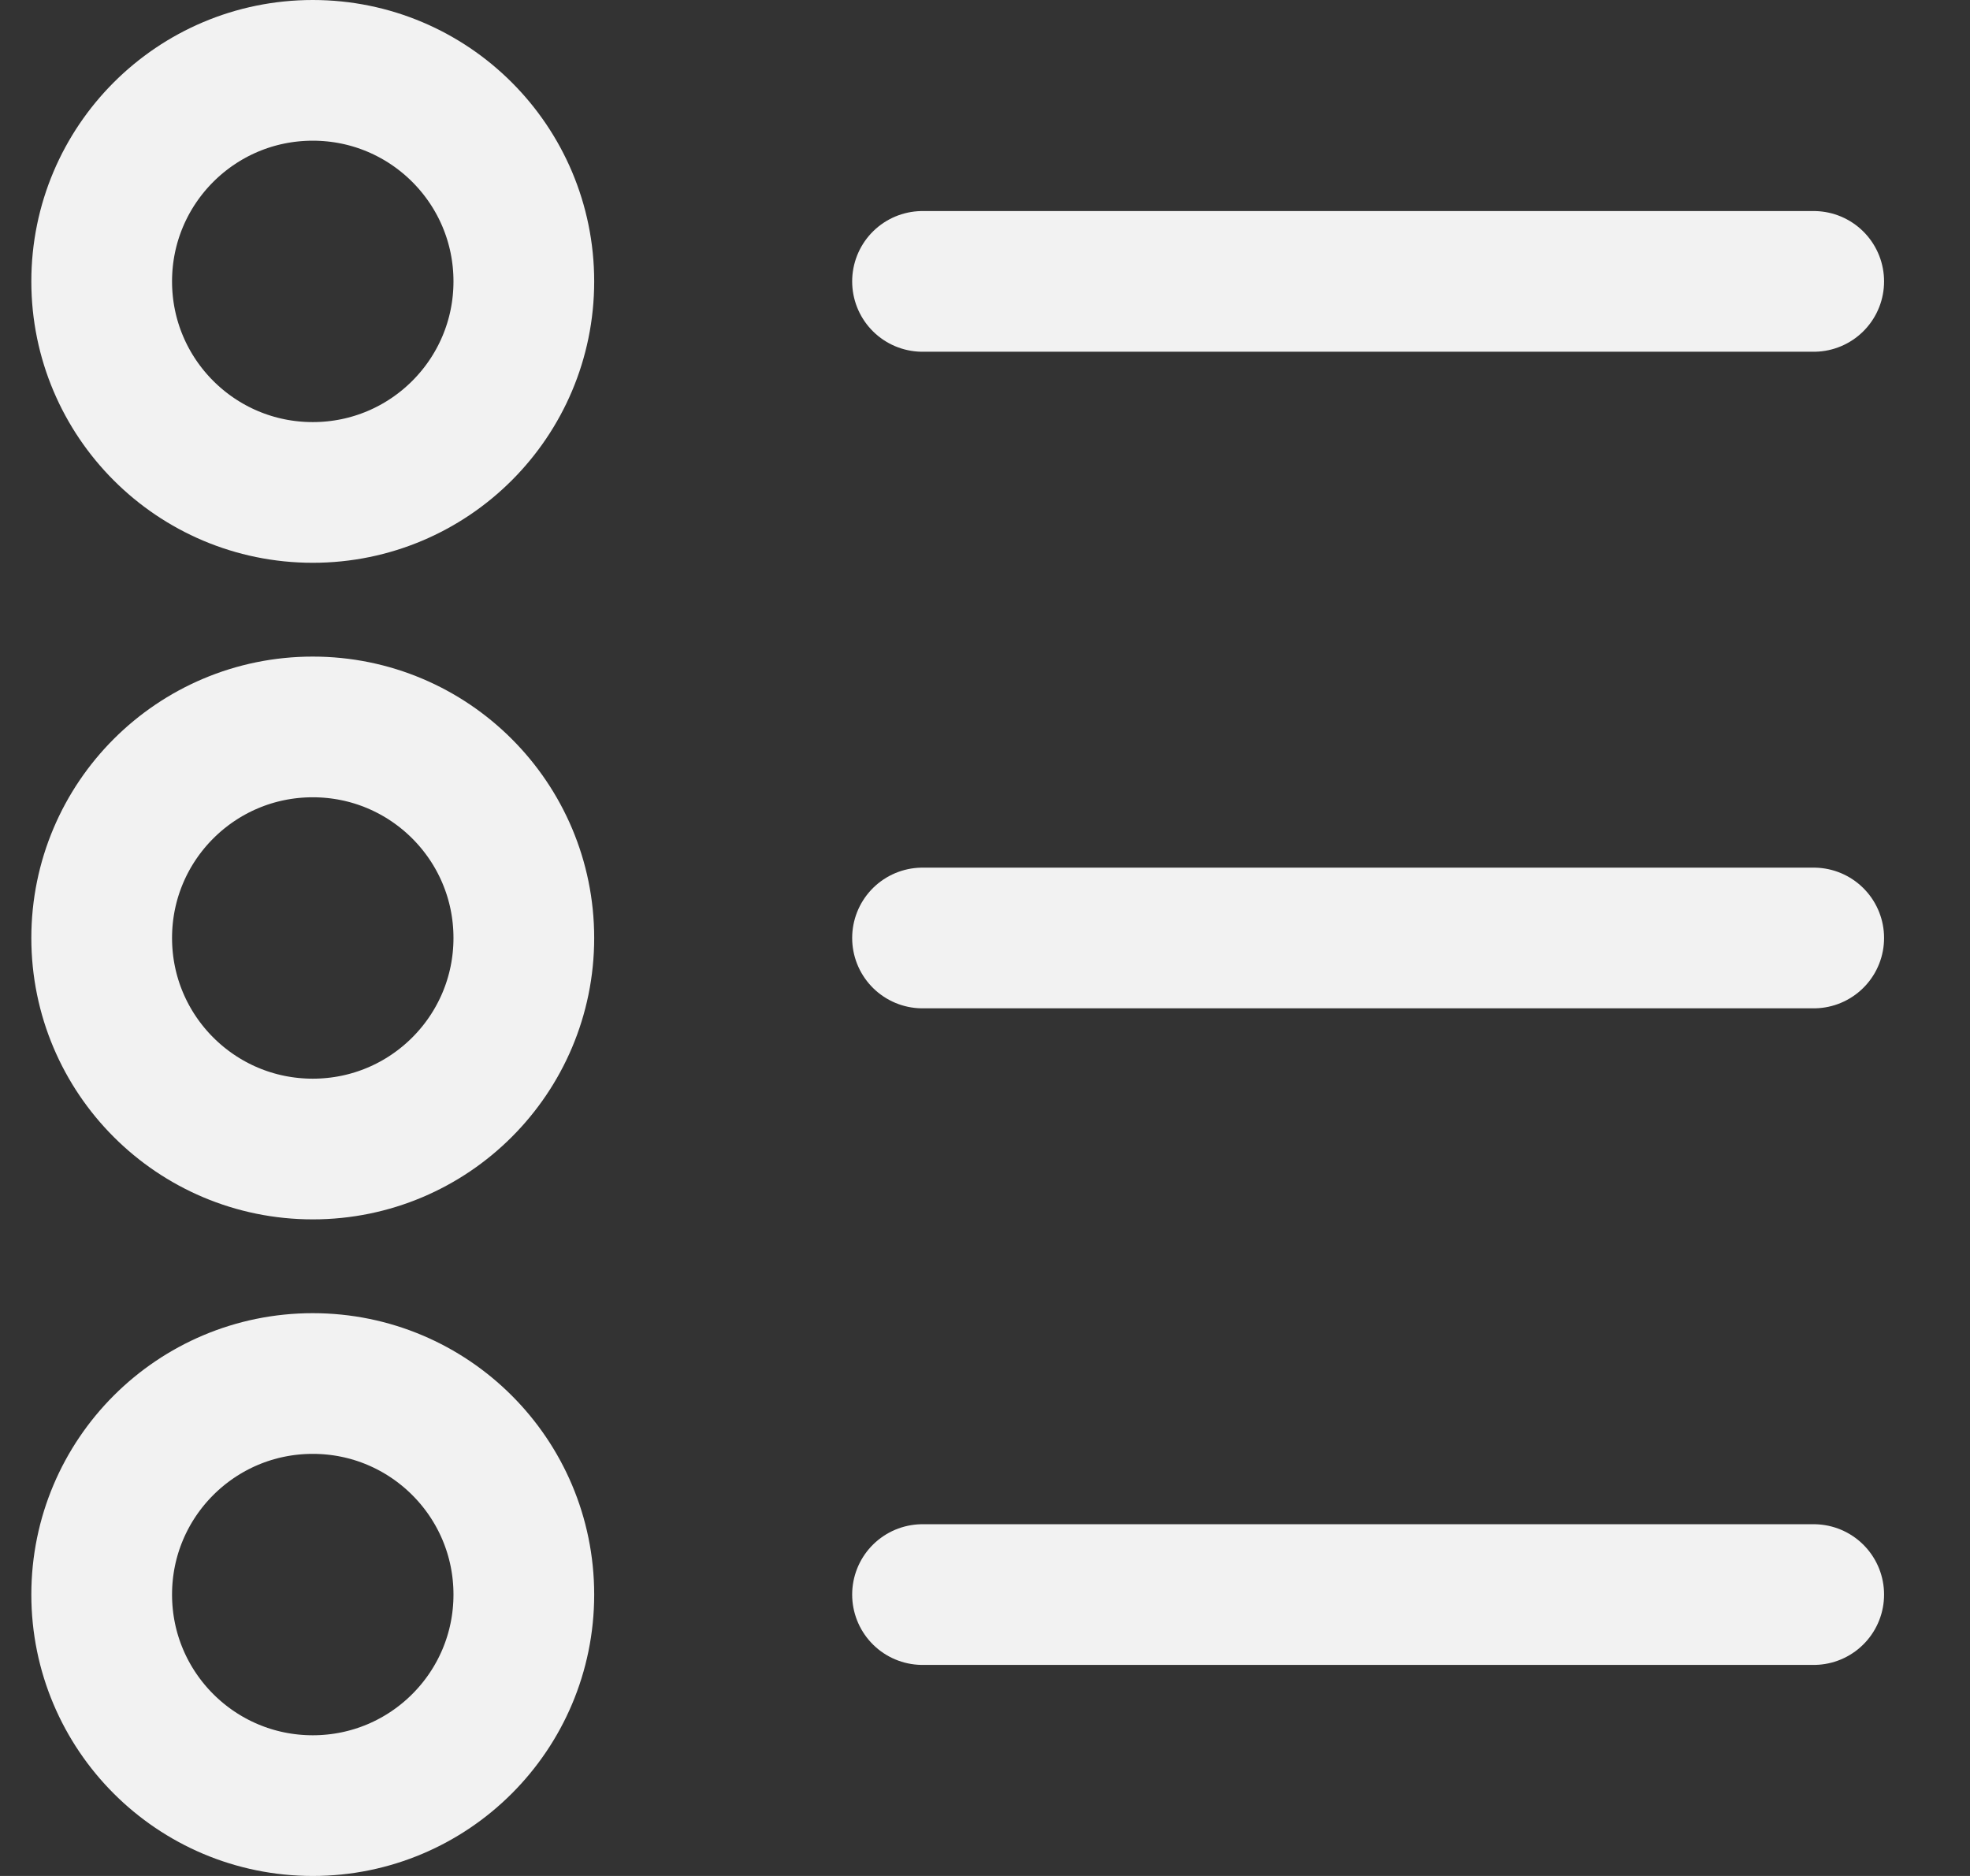 <svg width="21" height="20" viewBox="0 0 21 20" fill="none" xmlns="http://www.w3.org/2000/svg">
<rect x="0" y="0" width="21" height="20" fill="#333333" stroke="none"/>
<path d="M5.584 3C5.584 4.243 4.577 5.25 3.334 5.25C2.091 5.25 1.084 4.243 1.084 3C1.084 1.757 2.091 0.75 3.334 0.75C4.577 0.75 5.584 1.757 5.584 3Z" stroke="#F2F2F2" stroke-width="1.5" stroke-miterlimit="10" stroke-linecap="round" stroke-linejoin="round"/>
<path d="M5.584 10C5.584 11.243 4.577 12.25 3.334 12.25C2.091 12.25 1.084 11.243 1.084 10C1.084 8.757 2.091 7.75 3.334 7.75C4.577 7.75 5.584 8.757 5.584 10Z" stroke="#F2F2F2" stroke-width="1.5" stroke-miterlimit="10" stroke-linecap="round" stroke-linejoin="round"/>
<path d="M5.584 17C5.584 18.243 4.577 19.25 3.334 19.25C2.091 19.25 1.084 18.243 1.084 17C1.084 15.757 2.091 14.75 3.334 14.75C4.577 14.75 5.584 15.757 5.584 17Z" stroke="#F2F2F2" stroke-width="1.5" stroke-miterlimit="10" stroke-linecap="round" stroke-linejoin="round"/>
<path d="M9.834 3H19.334" stroke="#F2F2F2" stroke-width="1.5" stroke-linecap="round"/>
<path d="M9.834 10H19.334" stroke="#F2F2F2" stroke-width="1.5" stroke-linecap="round"/>
<path d="M9.834 17H19.334" stroke="#F2F2F2" stroke-width="1.5" stroke-linecap="round"/>
</svg>
